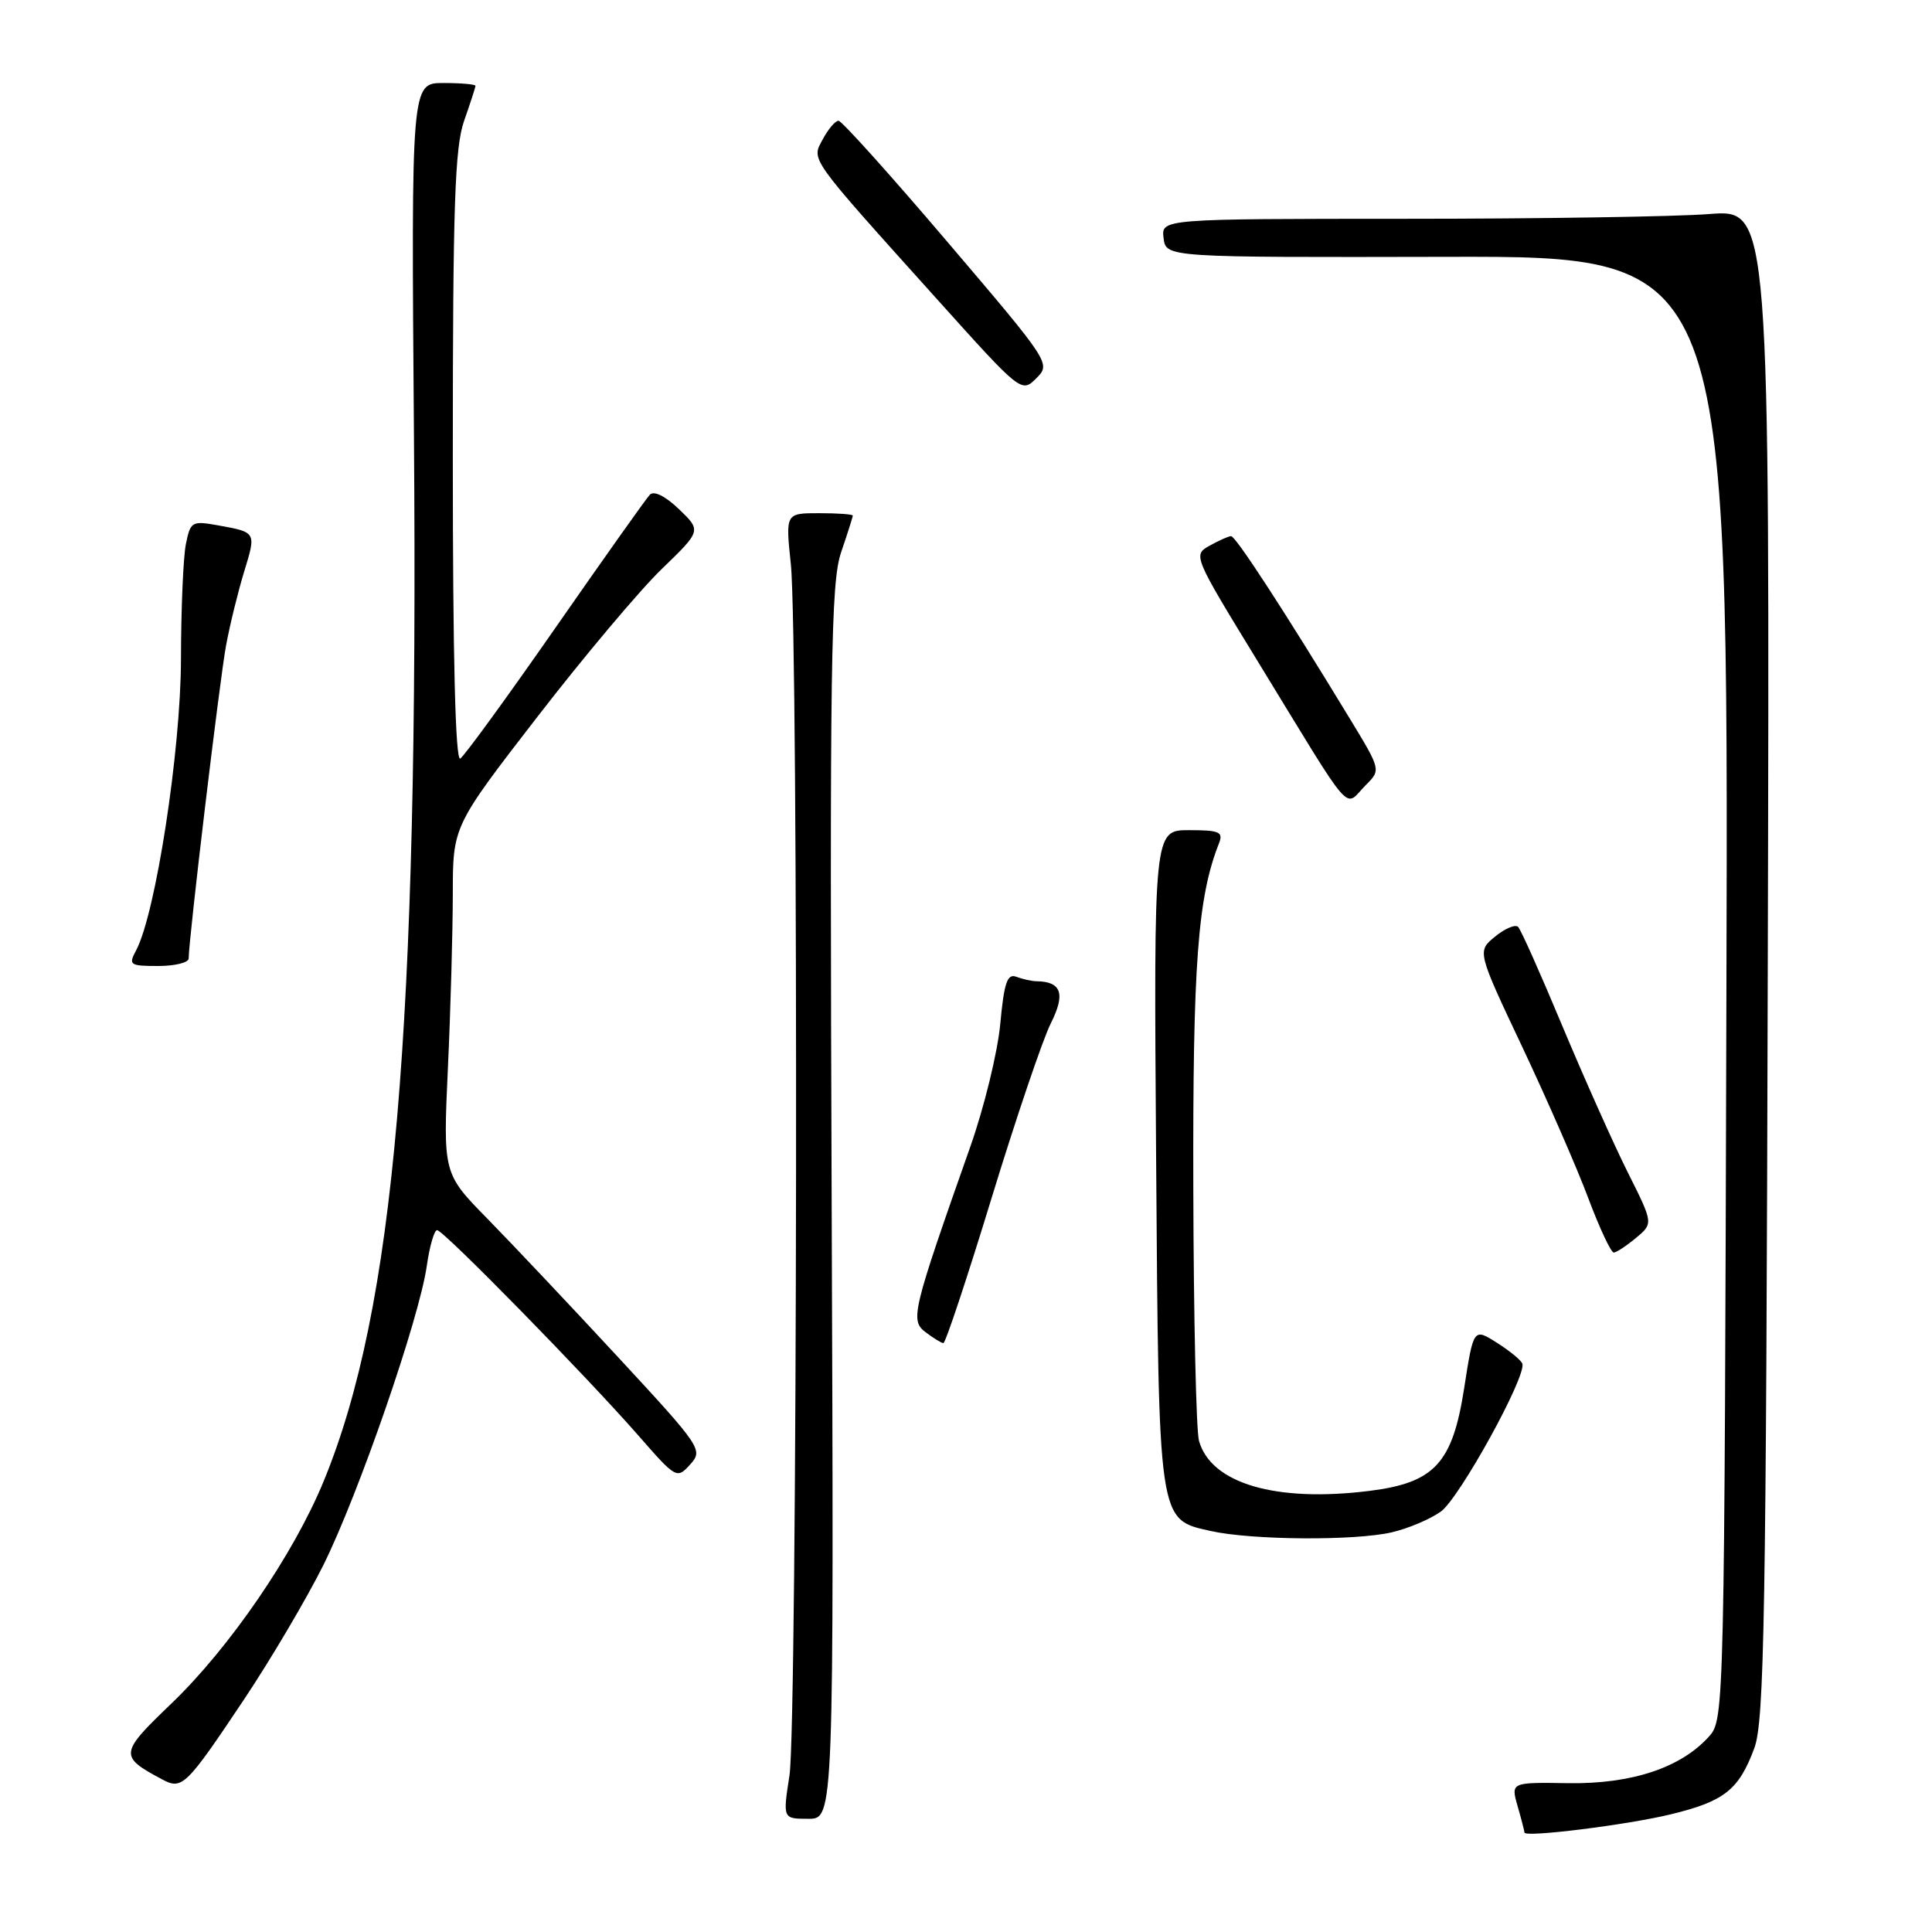<?xml version="1.0" encoding="UTF-8" standalone="no"?>
<!DOCTYPE svg PUBLIC "-//W3C//DTD SVG 1.1//EN" "http://www.w3.org/Graphics/SVG/1.1/DTD/svg11.dtd" >
<svg xmlns="http://www.w3.org/2000/svg" xmlns:xlink="http://www.w3.org/1999/xlink" version="1.1" viewBox="0 0 256 256">
 <g >
 <path fill="currentColor"
d=" M 221.46 240.39 C 228.51 238.67 230.41 237.15 232.46 231.63 C 233.78 228.04 234.02 214.32 234.24 127.62 C 234.50 27.74 234.50 27.74 226.50 28.36 C 222.10 28.71 203.96 28.99 186.18 28.99 C 153.87 29.00 153.87 29.00 154.18 31.55 C 154.50 34.11 154.50 34.11 191.76 34.03 C 229.03 33.95 229.03 33.95 228.76 130.87 C 228.50 226.18 228.47 227.83 226.50 230.04 C 222.79 234.22 216.25 236.40 207.84 236.28 C 200.19 236.16 200.19 236.16 201.09 239.32 C 201.59 241.06 202.00 242.64 202.00 242.82 C 202.00 243.51 215.70 241.80 221.46 240.39 Z  M 110.20 159.37 C 109.94 87.75 110.09 77.18 111.45 73.19 C 112.30 70.69 113.00 68.50 113.00 68.32 C 113.00 68.14 110.99 68.00 108.54 68.00 C 104.08 68.00 104.08 68.00 104.79 74.75 C 105.82 84.54 105.66 228.44 104.61 235.25 C 103.72 241.00 103.72 241.00 107.11 241.00 C 110.50 241.00 110.50 241.00 110.20 159.37 Z  M 32.34 225.18 C 35.89 219.86 40.62 211.85 42.84 207.40 C 47.49 198.05 55.56 174.72 56.55 167.75 C 56.92 165.14 57.54 163.00 57.92 163.00 C 58.76 163.00 77.62 182.25 84.63 190.26 C 89.58 195.93 89.70 195.99 91.45 194.05 C 93.19 192.13 92.95 191.77 81.87 179.80 C 75.62 173.05 67.85 164.82 64.61 161.51 C 58.71 155.50 58.71 155.50 59.35 141.50 C 59.71 133.80 59.99 123.44 60.00 118.49 C 60.00 109.48 60.00 109.48 71.20 94.99 C 77.36 87.02 84.77 78.21 87.67 75.41 C 92.94 70.32 92.94 70.32 89.96 67.46 C 88.14 65.72 86.64 64.98 86.10 65.56 C 85.61 66.08 79.98 74.01 73.59 83.20 C 67.20 92.38 61.53 100.17 60.99 100.51 C 60.34 100.91 60.00 87.07 60.00 60.68 C 60.00 27.30 60.26 19.51 61.50 16.00 C 62.32 13.66 63.00 11.58 63.00 11.37 C 63.00 11.17 61.09 11.00 58.75 11.00 C 54.49 11.00 54.49 11.00 54.85 57.75 C 55.47 136.67 52.28 173.49 42.87 196.31 C 38.89 205.97 30.42 218.33 22.73 225.71 C 15.80 232.35 15.76 232.72 21.49 235.78 C 24.13 237.20 24.65 236.69 32.34 225.18 Z  M 184.42 203.04 C 186.58 202.54 189.51 201.30 190.92 200.29 C 193.37 198.54 202.27 182.40 201.72 180.70 C 201.58 180.26 200.07 179.01 198.36 177.93 C 195.25 175.96 195.25 175.96 194.00 184.00 C 192.46 193.89 190.08 196.47 181.47 197.55 C 169.04 199.10 160.46 196.58 158.87 190.91 C 158.50 189.58 158.16 174.55 158.12 157.50 C 158.04 127.74 158.70 118.89 161.52 111.75 C 162.12 110.23 161.59 110.00 157.55 110.00 C 152.88 110.00 152.88 110.00 153.19 153.25 C 153.54 202.03 153.44 201.30 160.40 202.86 C 165.82 204.08 179.50 204.18 184.42 203.04 Z  M 131.39 158.75 C 134.63 148.16 138.16 137.75 139.23 135.61 C 141.21 131.68 140.66 130.06 137.33 130.02 C 136.69 130.01 135.49 129.74 134.67 129.43 C 133.47 128.97 133.05 130.19 132.54 135.68 C 132.19 139.43 130.40 146.78 128.55 152.00 C 120.84 173.87 120.58 174.96 122.65 176.53 C 123.67 177.30 124.72 177.95 125.00 177.97 C 125.28 177.99 128.15 169.34 131.39 158.75 Z  M 216.79 164.02 C 219.08 162.11 219.08 162.11 215.67 155.31 C 213.80 151.56 209.92 142.88 207.04 136.00 C 204.17 129.12 201.53 123.19 201.16 122.82 C 200.80 122.45 199.42 123.02 198.11 124.10 C 195.72 126.05 195.72 126.05 201.73 138.77 C 205.03 145.77 208.96 154.76 210.45 158.75 C 211.95 162.74 213.47 165.99 213.84 165.97 C 214.20 165.95 215.53 165.07 216.79 164.02 Z  M 25.00 127.00 C 25.00 124.49 29.12 89.96 29.96 85.50 C 30.47 82.75 31.55 78.36 32.35 75.75 C 33.96 70.49 33.99 70.53 28.88 69.61 C 25.43 68.99 25.23 69.11 24.63 72.10 C 24.28 73.83 23.99 80.71 23.98 87.38 C 23.95 99.50 20.62 121.10 18.03 125.94 C 17.00 127.86 17.20 128.00 20.96 128.00 C 23.18 128.00 25.00 127.55 25.00 127.00 Z  M 180.99 104.01 C 182.98 102.02 182.98 102.01 178.88 95.26 C 170.16 80.91 163.71 71.00 163.12 71.04 C 162.78 71.05 161.50 71.63 160.27 72.31 C 158.06 73.54 158.13 73.69 166.59 87.52 C 179.68 108.92 178.00 107.00 180.99 104.01 Z  M 125.57 32.09 C 118.04 23.24 111.53 16.00 111.11 16.00 C 110.68 16.00 109.75 17.10 109.03 18.44 C 107.51 21.29 106.93 20.48 124.30 39.80 C 135.28 52.01 135.36 52.08 137.31 50.13 C 139.26 48.19 139.18 48.07 125.57 32.09 Z "/>
</g>
</svg>